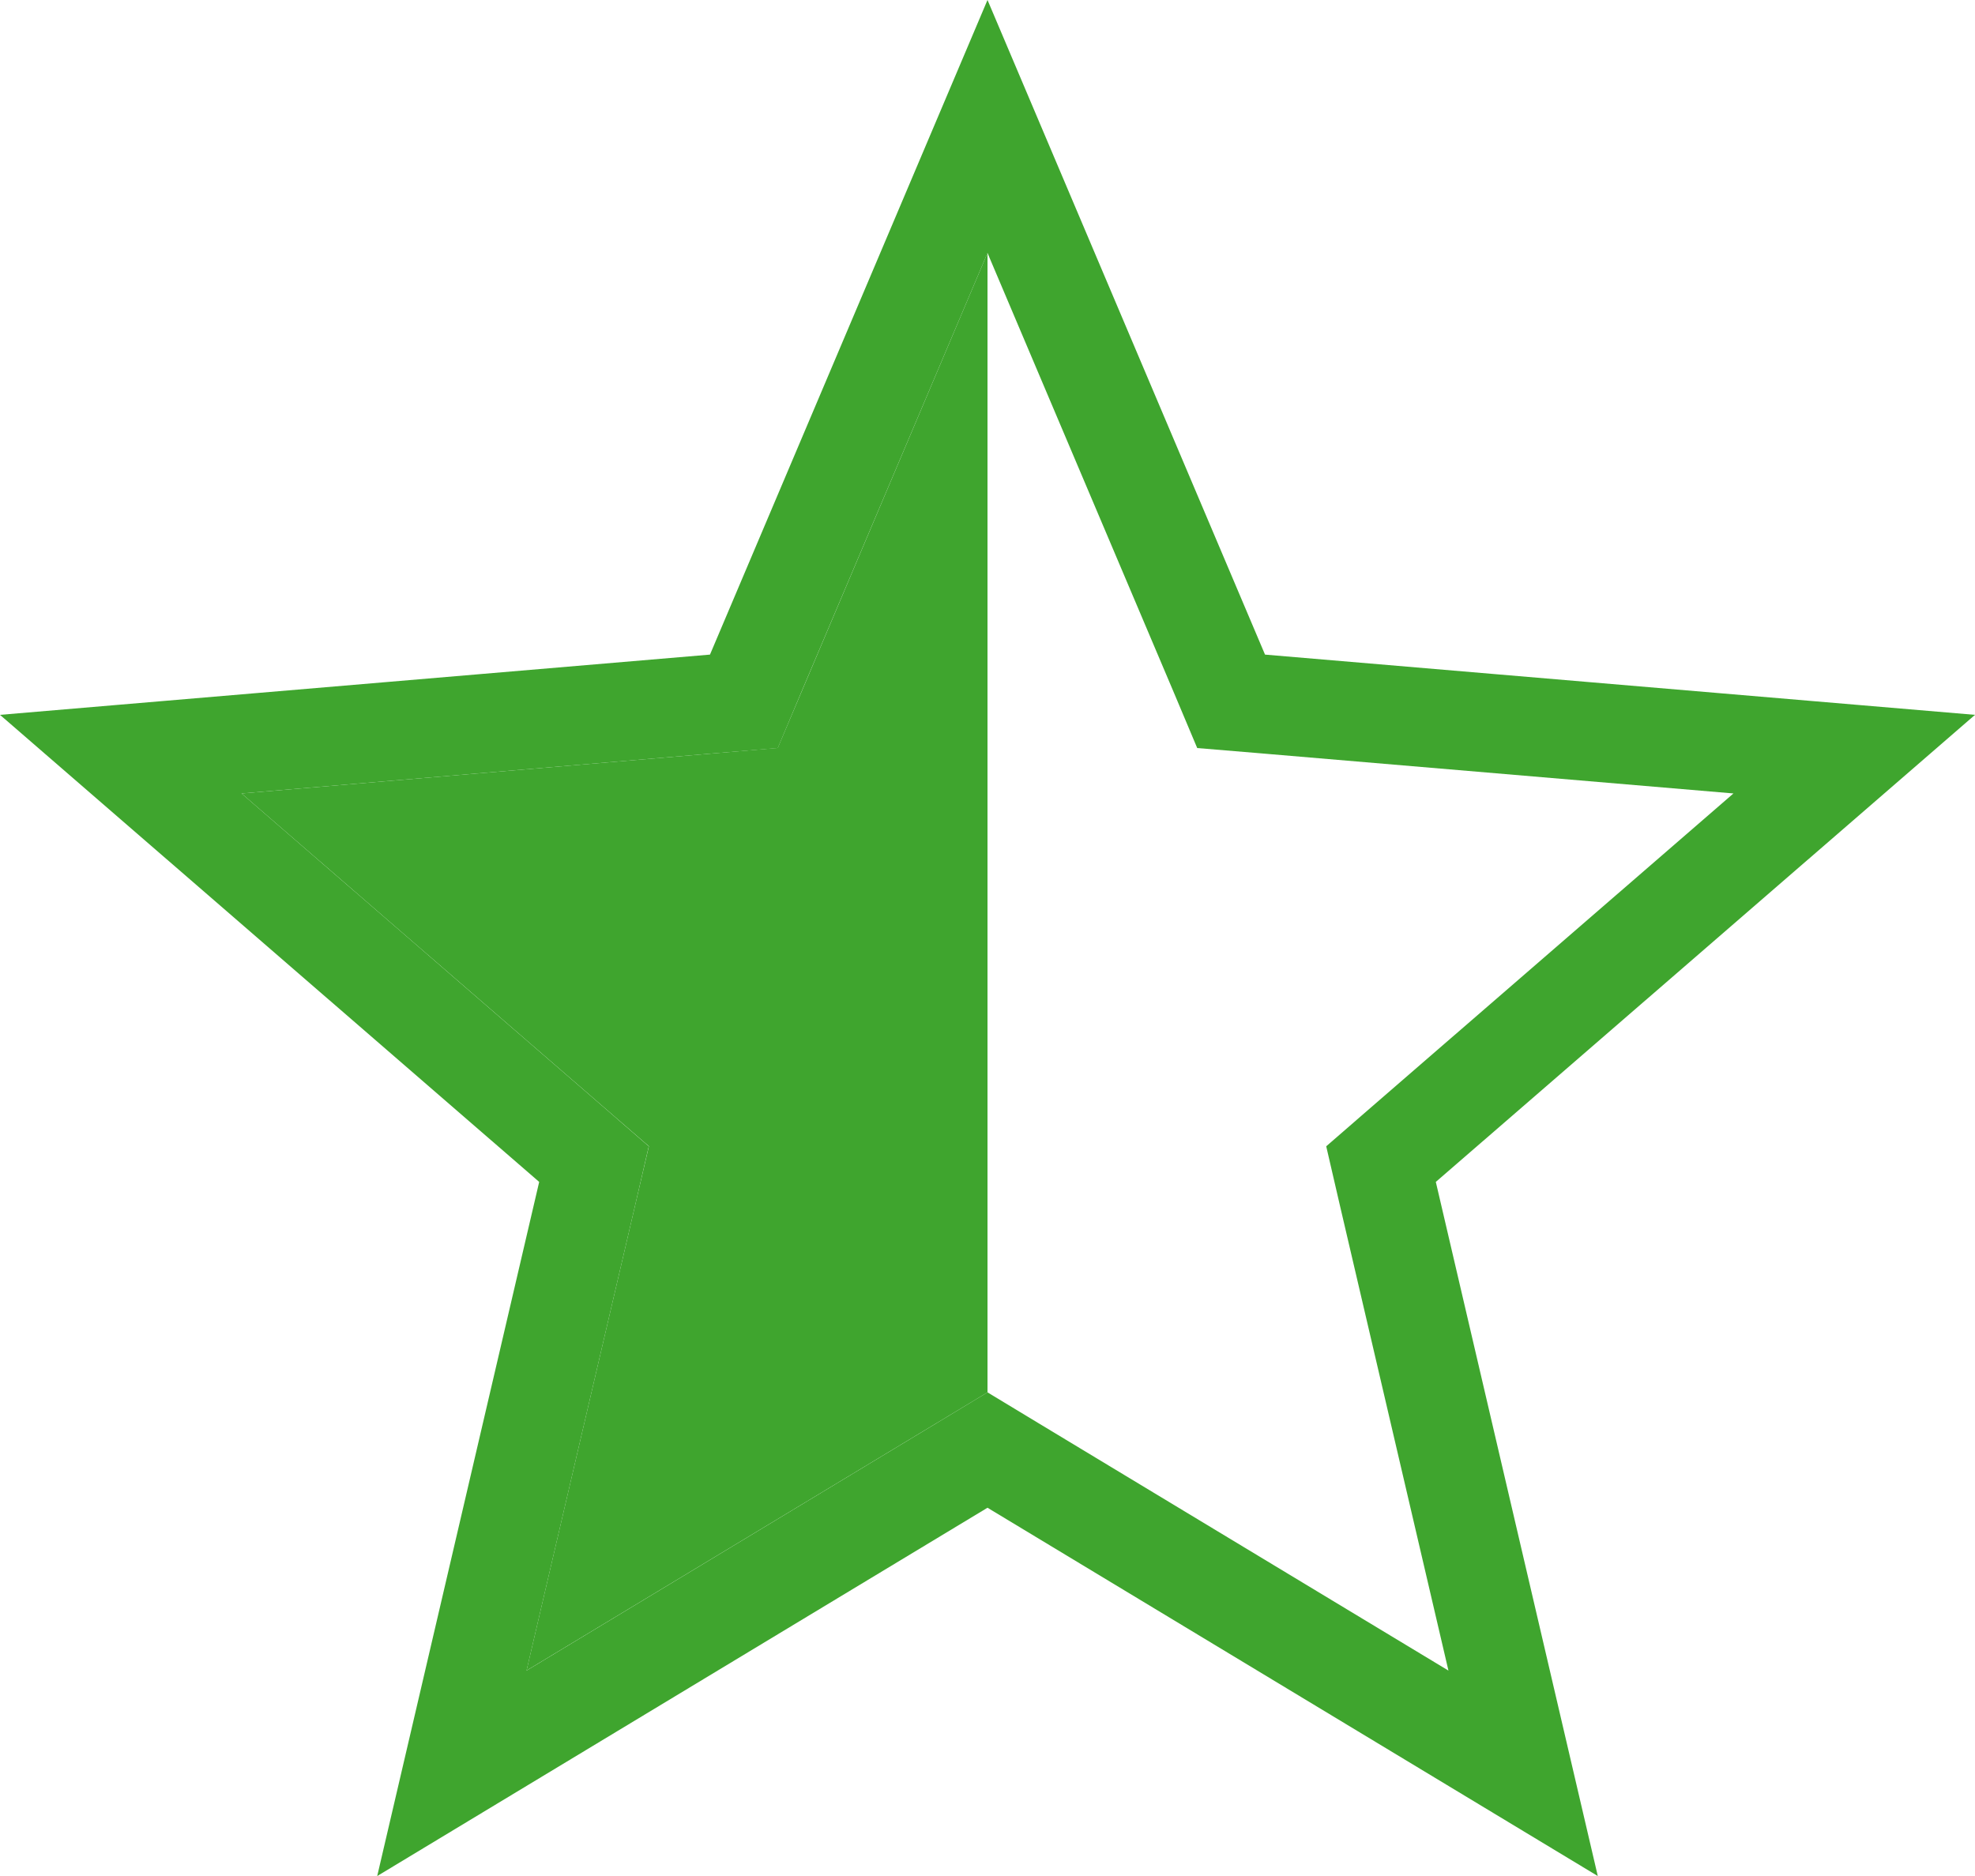 <svg width="20" height="19" viewBox="0 0 20 19" fill="none" xmlns="http://www.w3.org/2000/svg">
<path d="M10.258 14.842L10 14.686L9.742 14.842L4.576 17.96L5.947 12.084L6.015 11.79L5.787 11.592L1.223 7.638L7.232 7.128L7.533 7.103L7.65 6.825L10 1.281L12.35 6.825L12.467 7.103L12.768 7.128L18.777 7.638L14.213 11.592L13.985 11.79L14.053 12.084L15.424 17.96L10.258 14.842Z" stroke="#3FA52E"/>
<path fill-rule="evenodd" clip-rule="evenodd" d="M10 2.562L8.111 7.02L7.876 7.575L7.275 7.626L2.446 8.036L6.115 11.214L6.571 11.609L6.434 12.197L5.332 16.919L9.483 14.414L10 14.102V2.562Z" fill="#3FA52E"/>
</svg>
